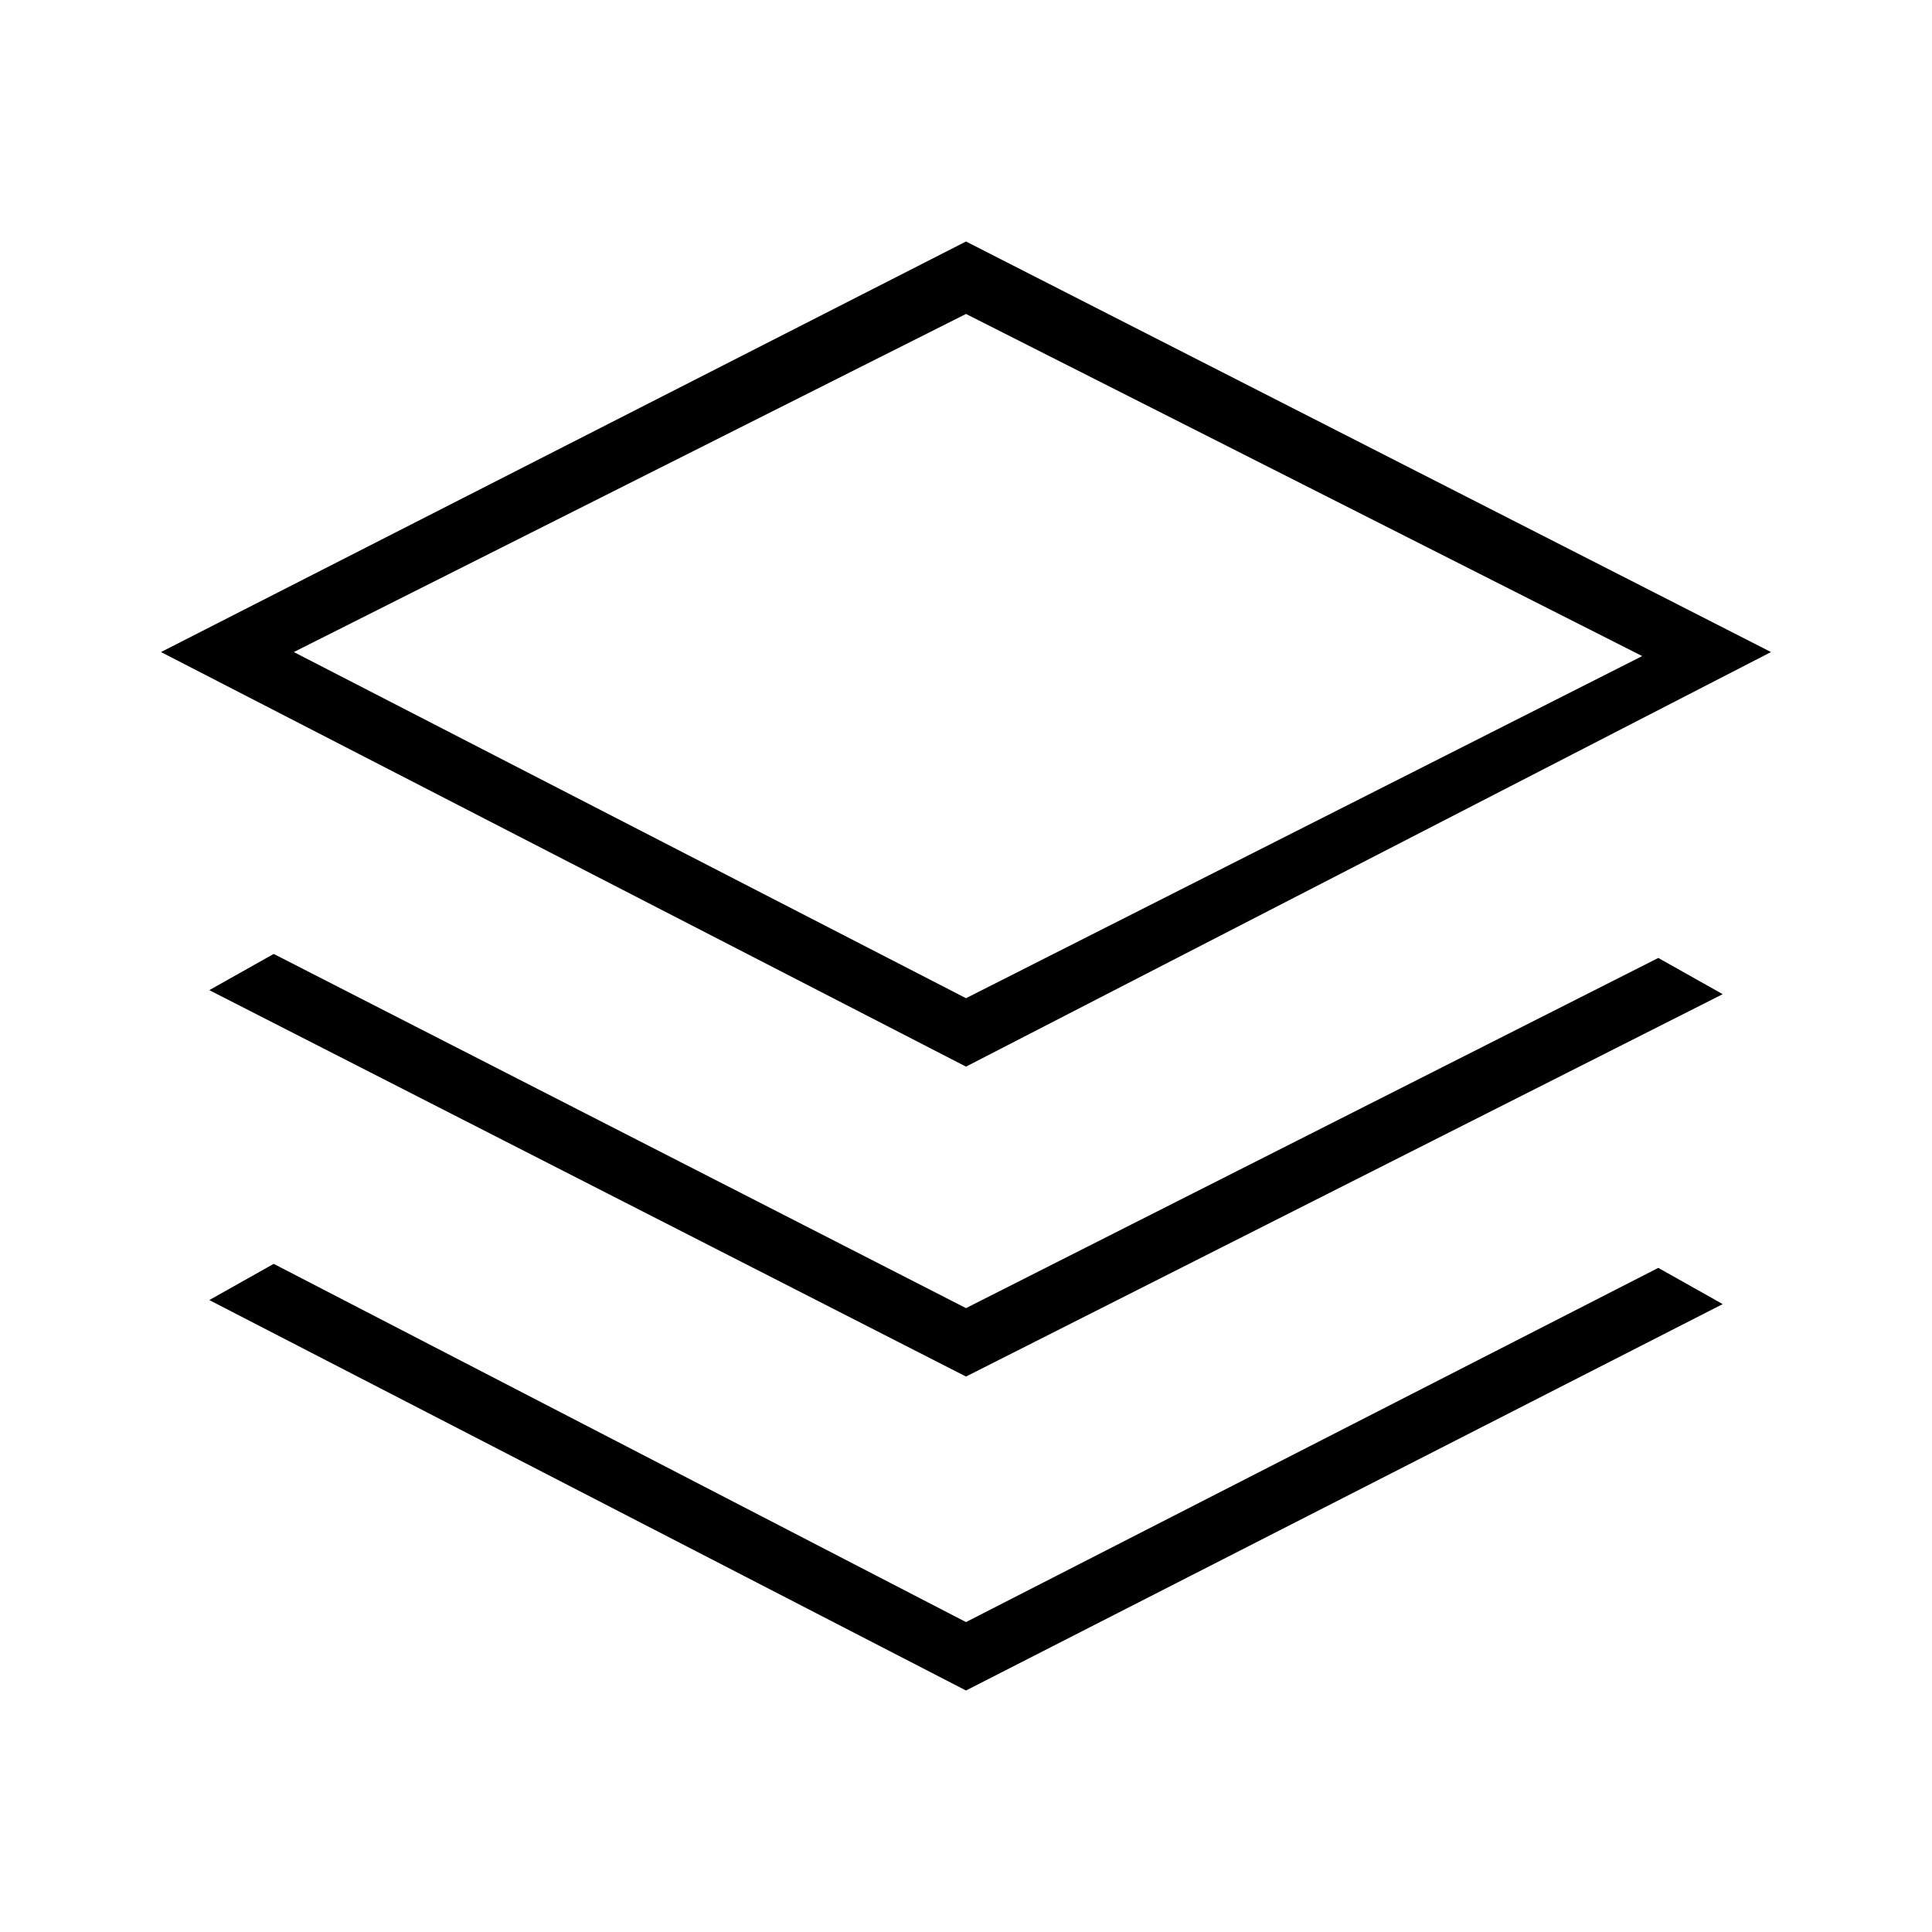 <?xml version="1.0" encoding="utf-8"?>
<!-- Generator: Adobe Illustrator 26.3.1, SVG Export Plug-In . SVG Version: 6.00 Build 0)  -->
<svg version="1.1" id="Слой_1" xmlns="http://www.w3.org/2000/svg" xmlns:xlink="http://www.w3.org/1999/xlink" x="0px" y="0px"
	 viewBox="0 0 48 48" style="enable-background:new 0 0 48 48;" xml:space="preserve">
<path d="M24,26.5L4,16.2L24,6l20,10.2L24,26.5z M24,34.2L5.2,24.6l1.6-0.9L24,32.5l17.2-8.7l1.6,0.9L24,34.2z M24,42L5.2,32.3
	l1.6-0.9L24,40.3l17.2-8.8l1.6,0.9L24,42z M24,24.8l16.8-8.5L24,7.8L7.3,16.2L24,24.8z"/>
</svg>

